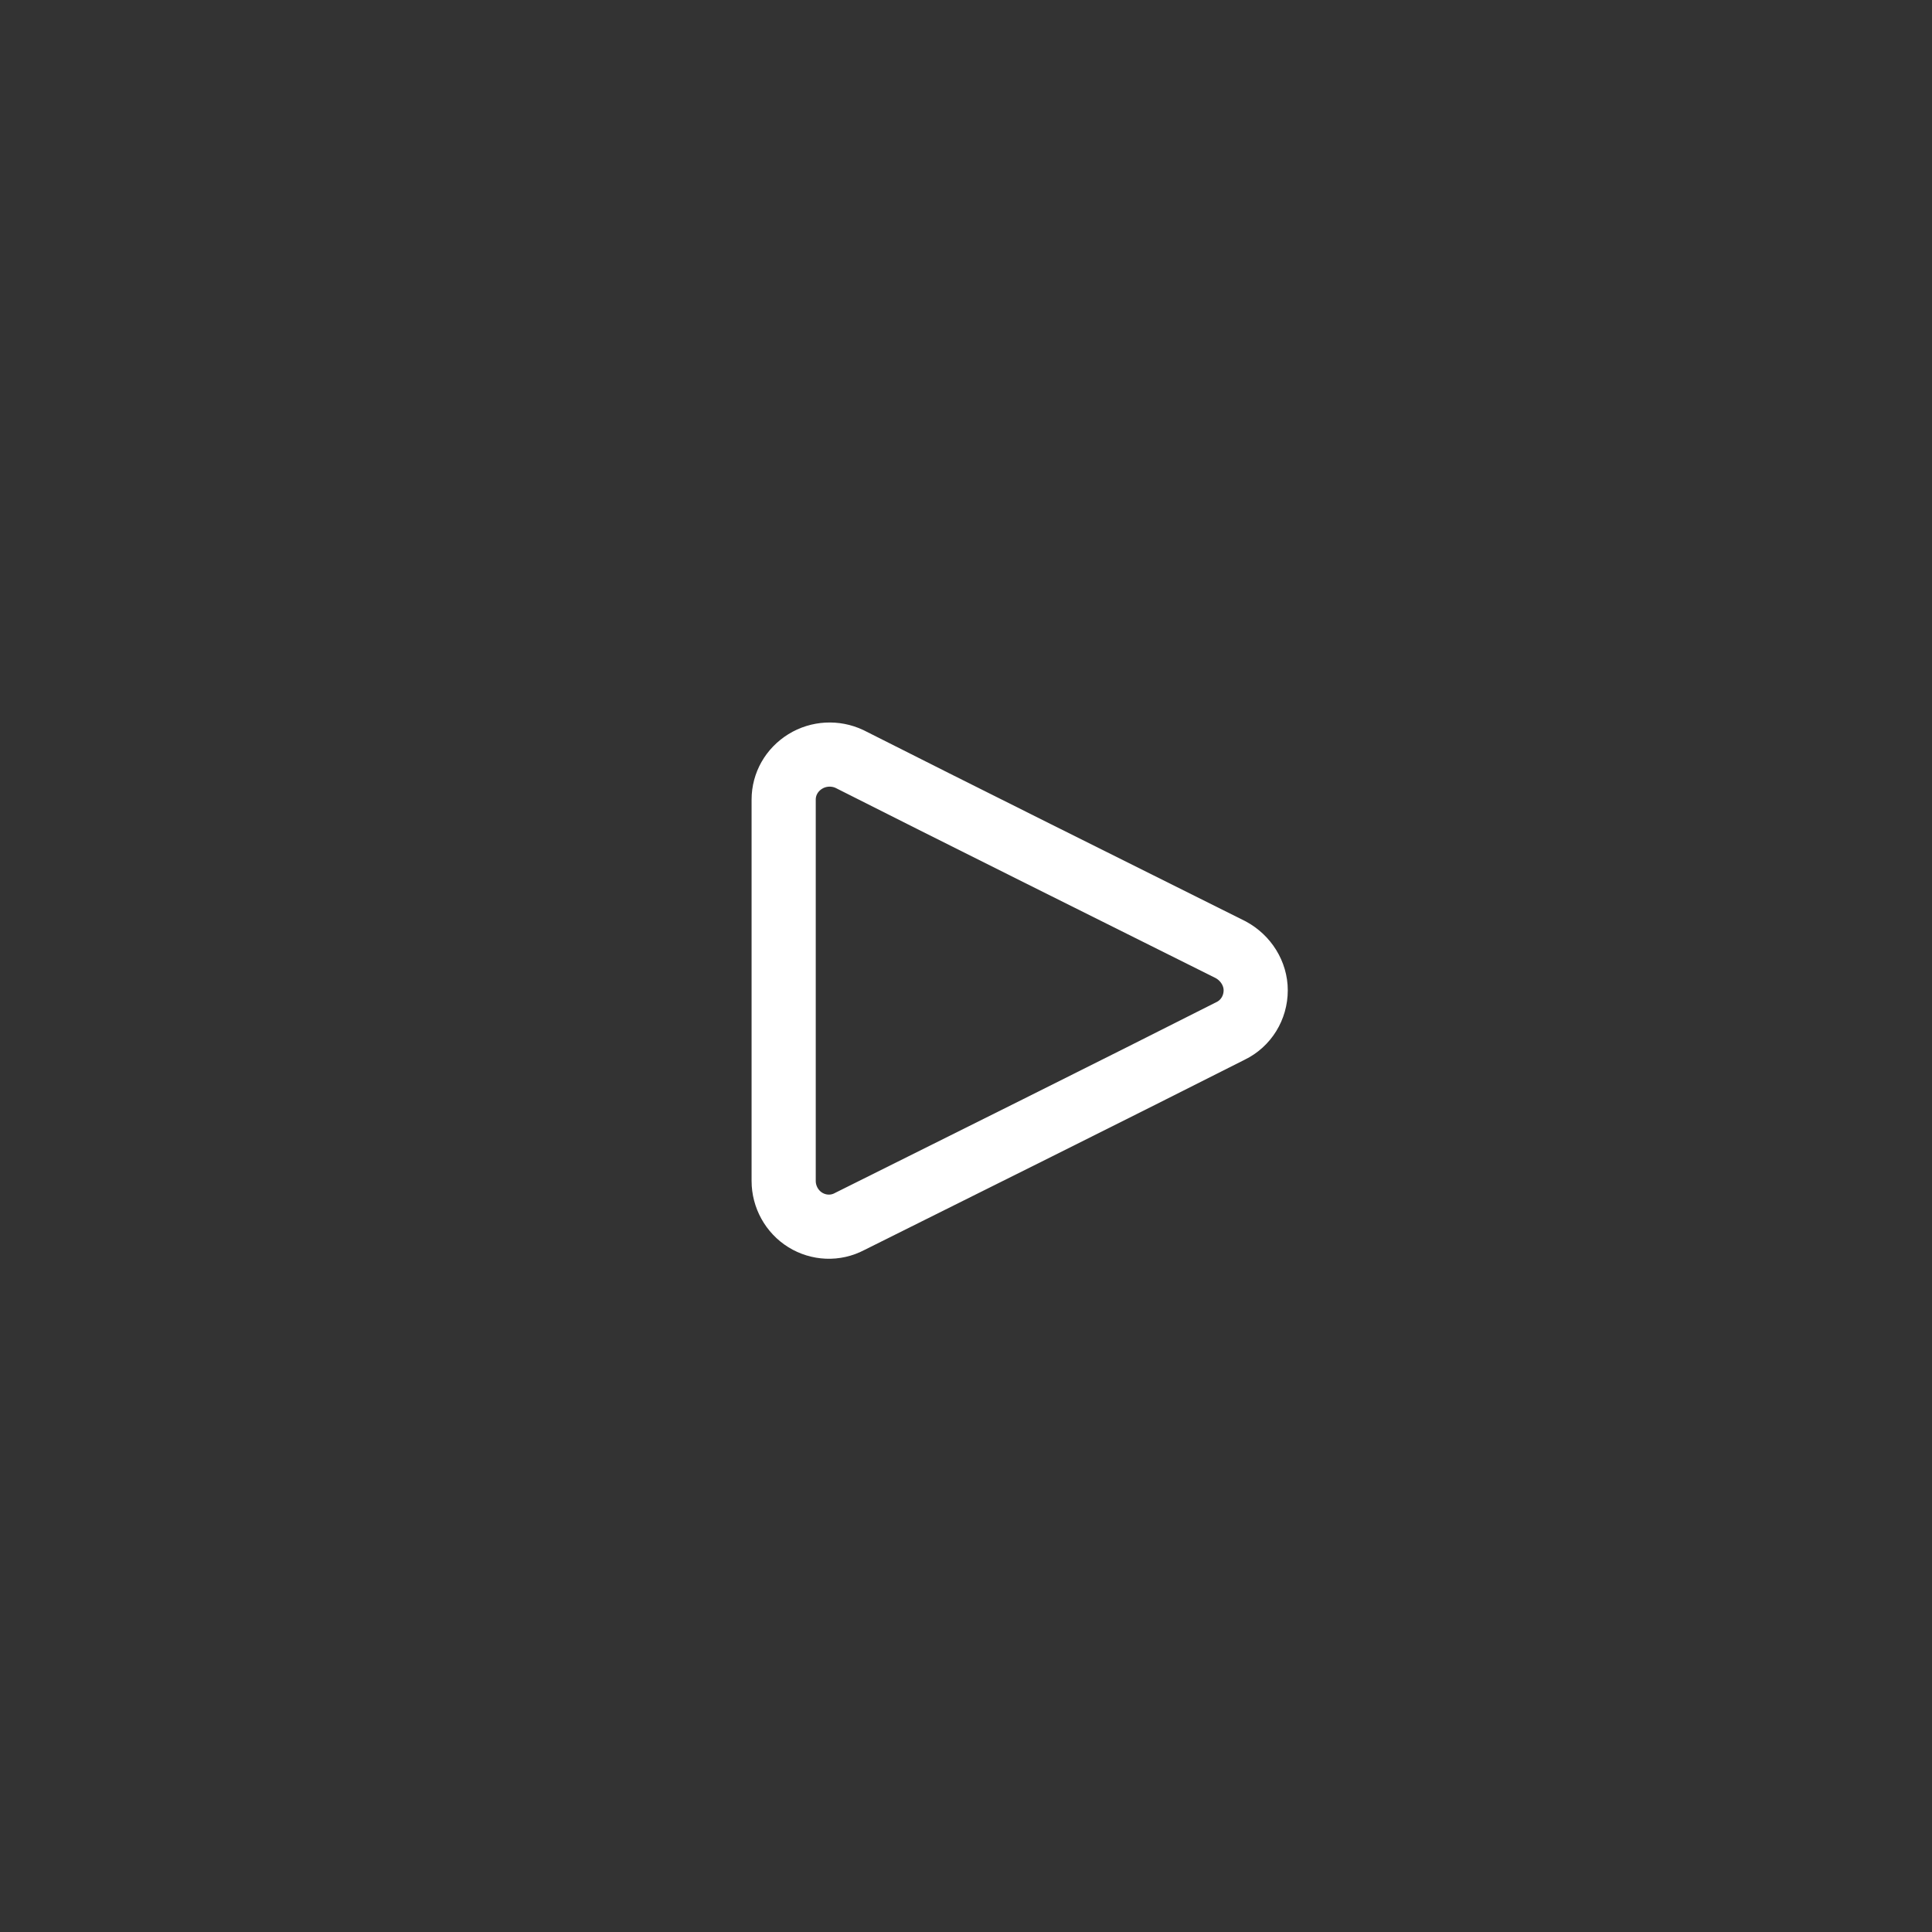 <?xml version="1.0" encoding="UTF-8" standalone="no"?>
<!DOCTYPE svg PUBLIC "-//W3C//DTD SVG 1.1//EN" "http://www.w3.org/Graphics/SVG/1.1/DTD/svg11.dtd">
<svg width="100%" height="100%" viewBox="0 0 251 251" version="1.1" xmlns="http://www.w3.org/2000/svg" xmlns:xlink="http://www.w3.org/1999/xlink" xml:space="preserve" xmlns:serif="http://www.serif.com/" style="fill-rule:evenodd;clip-rule:evenodd;stroke-linejoin:round;stroke-miterlimit:1.5;">
    <rect x="0" y="0" width="251" height="251" fill="#333333" stroke="none"/>
    <g transform="matrix(6.59308e-17,1.077,-1.077,6.59308e-17,1962.06,-13242.3)">
        <path d="M12410.1,1673.34C12411.1,1671.48 12413,1670.31 12415,1670.31C12417.1,1670.31 12419,1671.48 12419.9,1673.34C12426.3,1685.97 12437.1,1707.66 12442.9,1719.31C12443.8,1721.01 12443.7,1723.03 12442.7,1724.65C12441.7,1726.26 12439.9,1727.25 12438,1727.25C12425.9,1727.25 12404.2,1727.25 12392,1727.25C12390.1,1727.25 12388.4,1726.26 12387.4,1724.65C12386.4,1723.03 12386.3,1721.01 12387.1,1719.31C12393,1707.66 12403.8,1685.97 12410.1,1673.34Z" style="fill:none;stroke:white;stroke-width:7.74px;"/>
    </g>
</svg>
